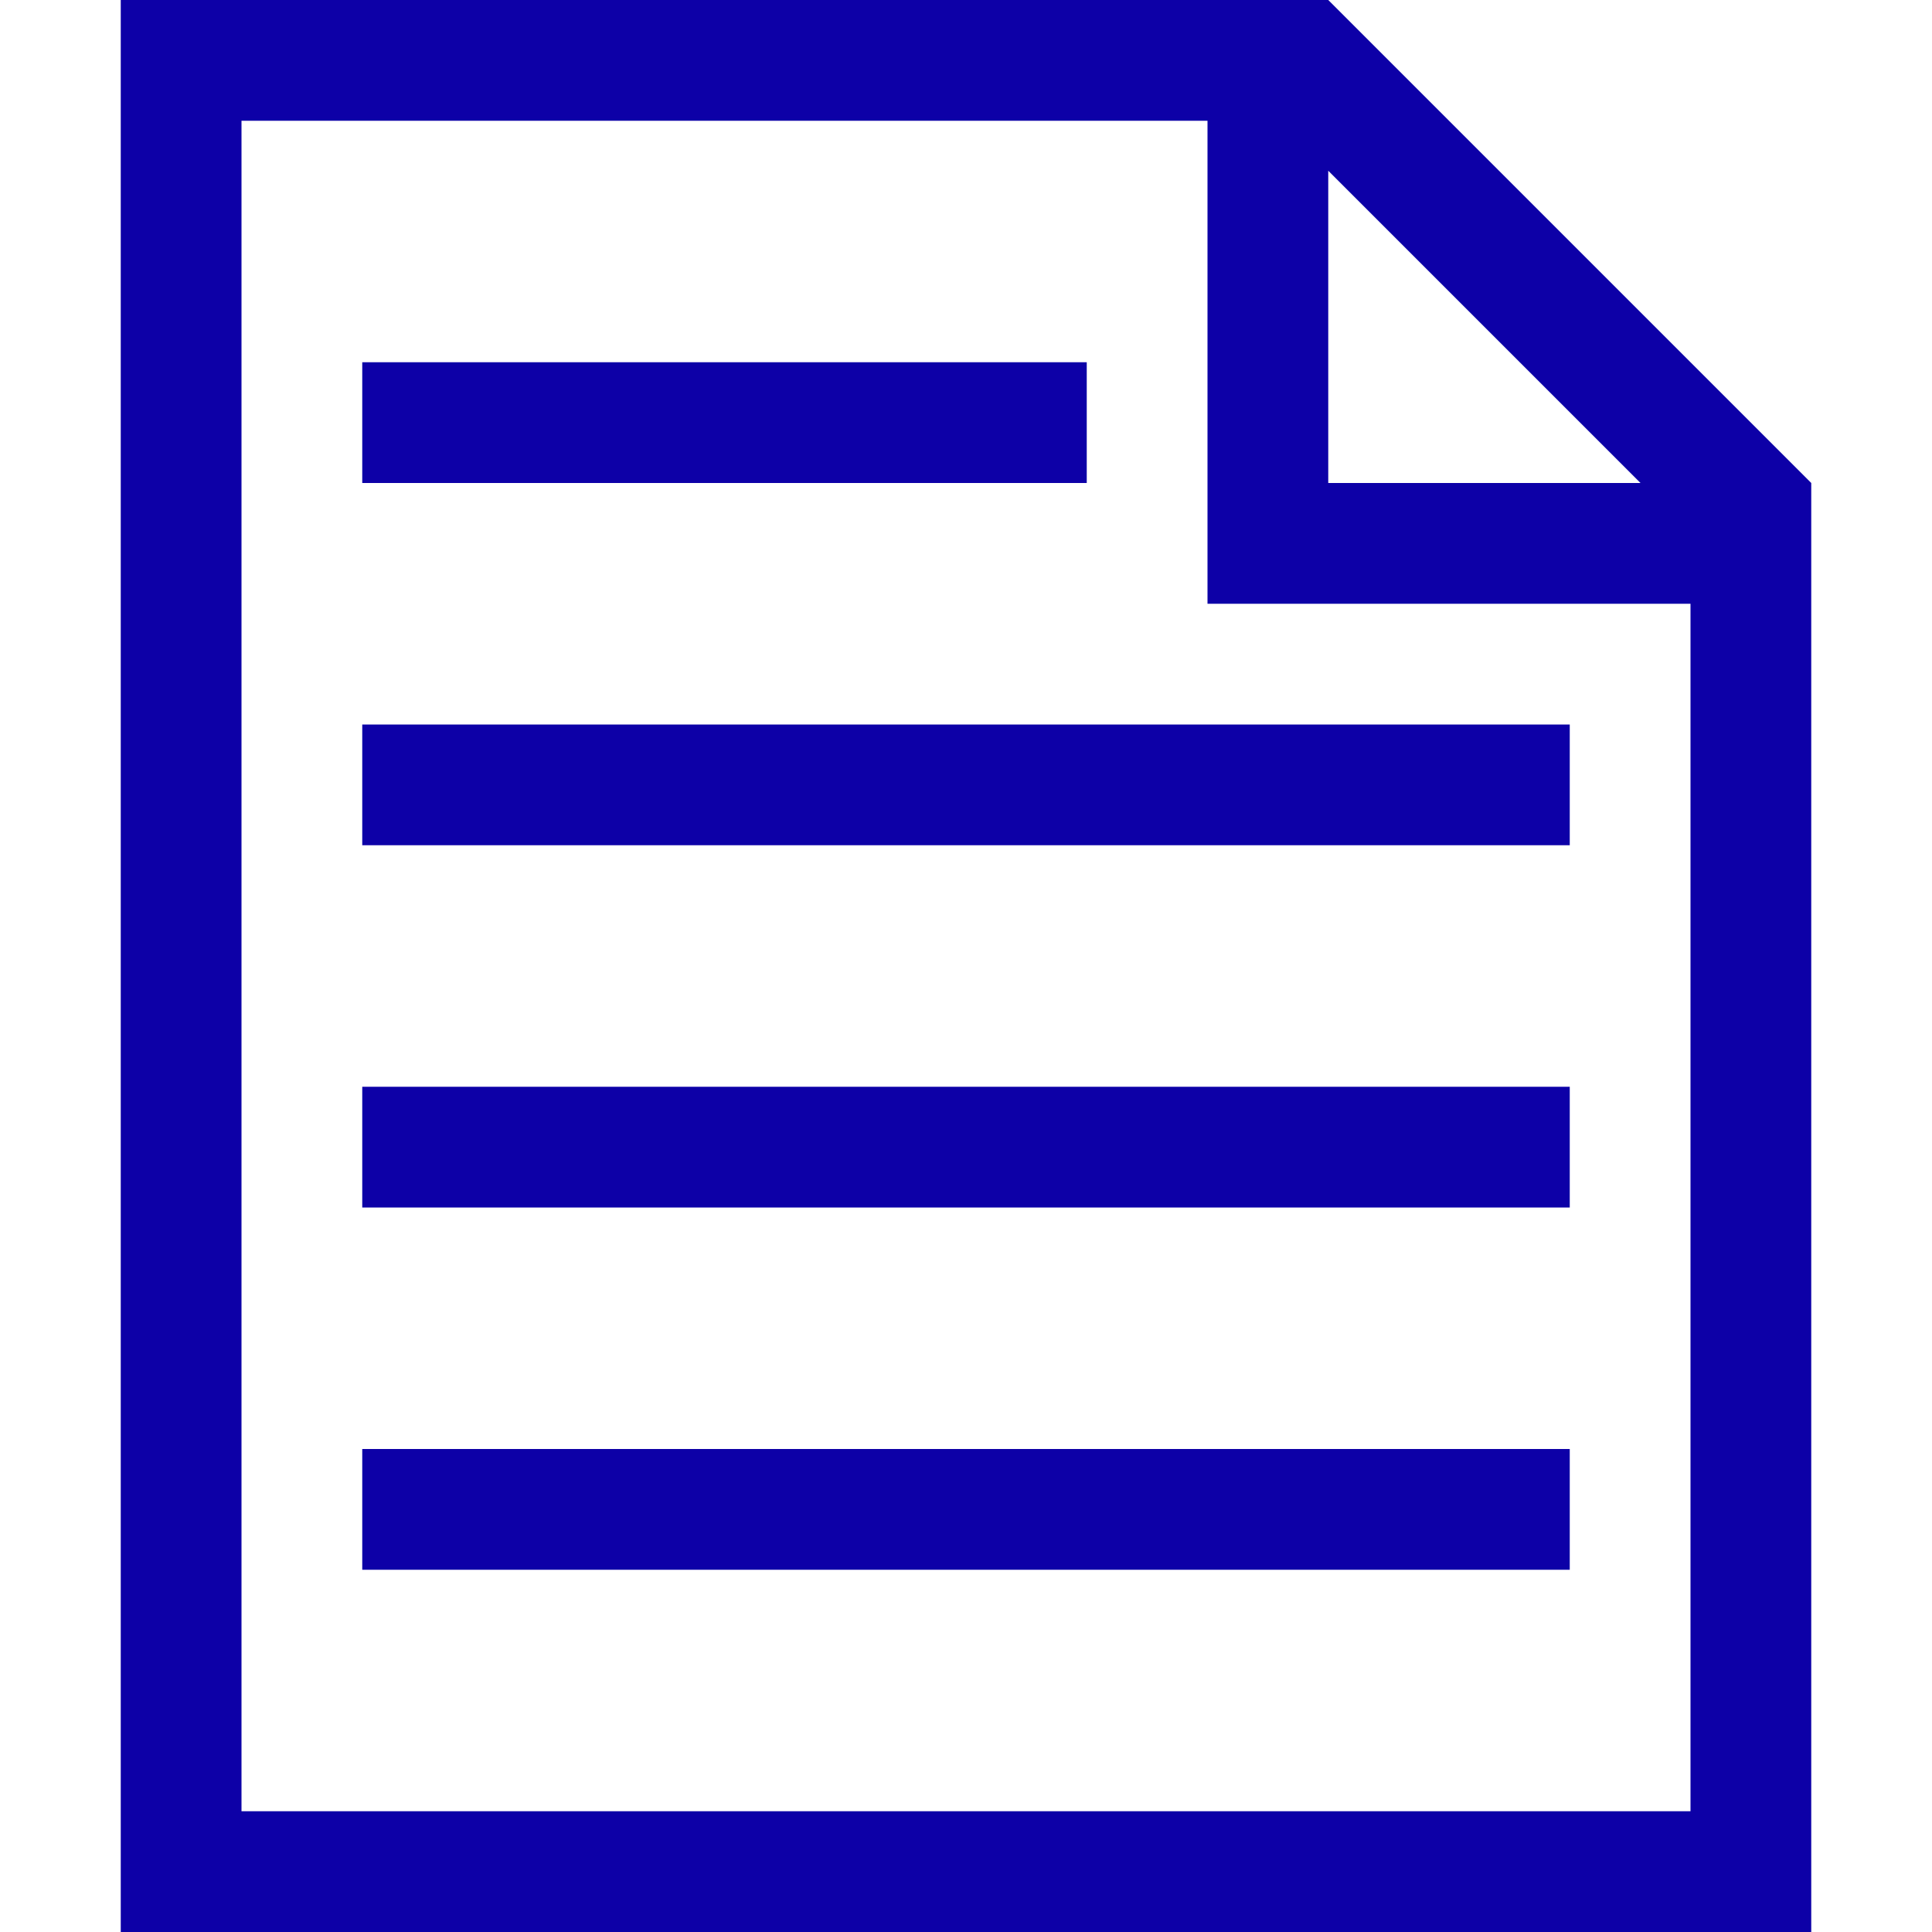 <?xml version="1.0" encoding="utf-8"?>
<!-- Generator: Adobe Illustrator 16.0.0, SVG Export Plug-In . SVG Version: 6.00 Build 0)  -->
<!DOCTYPE svg PUBLIC "-//W3C//DTD SVG 1.1//EN" "http://www.w3.org/Graphics/SVG/1.1/DTD/svg11.dtd">
<svg version="1.1" id="Layer_1" xmlns="http://www.w3.org/2000/svg" xmlns:xlink="http://www.w3.org/1999/xlink" x="0px" y="0px"
	 width="512px" height="512px" viewBox="0 0 512 512" enable-background="new 0 0 512 512" xml:space="preserve">
<path d="M352,0H32v512h448V128L352,0z M352,45.25L434.75,128H352V45.25z M448,480H64V32h256v128h128V480z M288,128H96V96h192V128z
	 M96,192h320v32H96V192z M96,288h320v32H96V288z M96,384h320v32H96V384z" fill="#0D00A7"/>
</svg>
